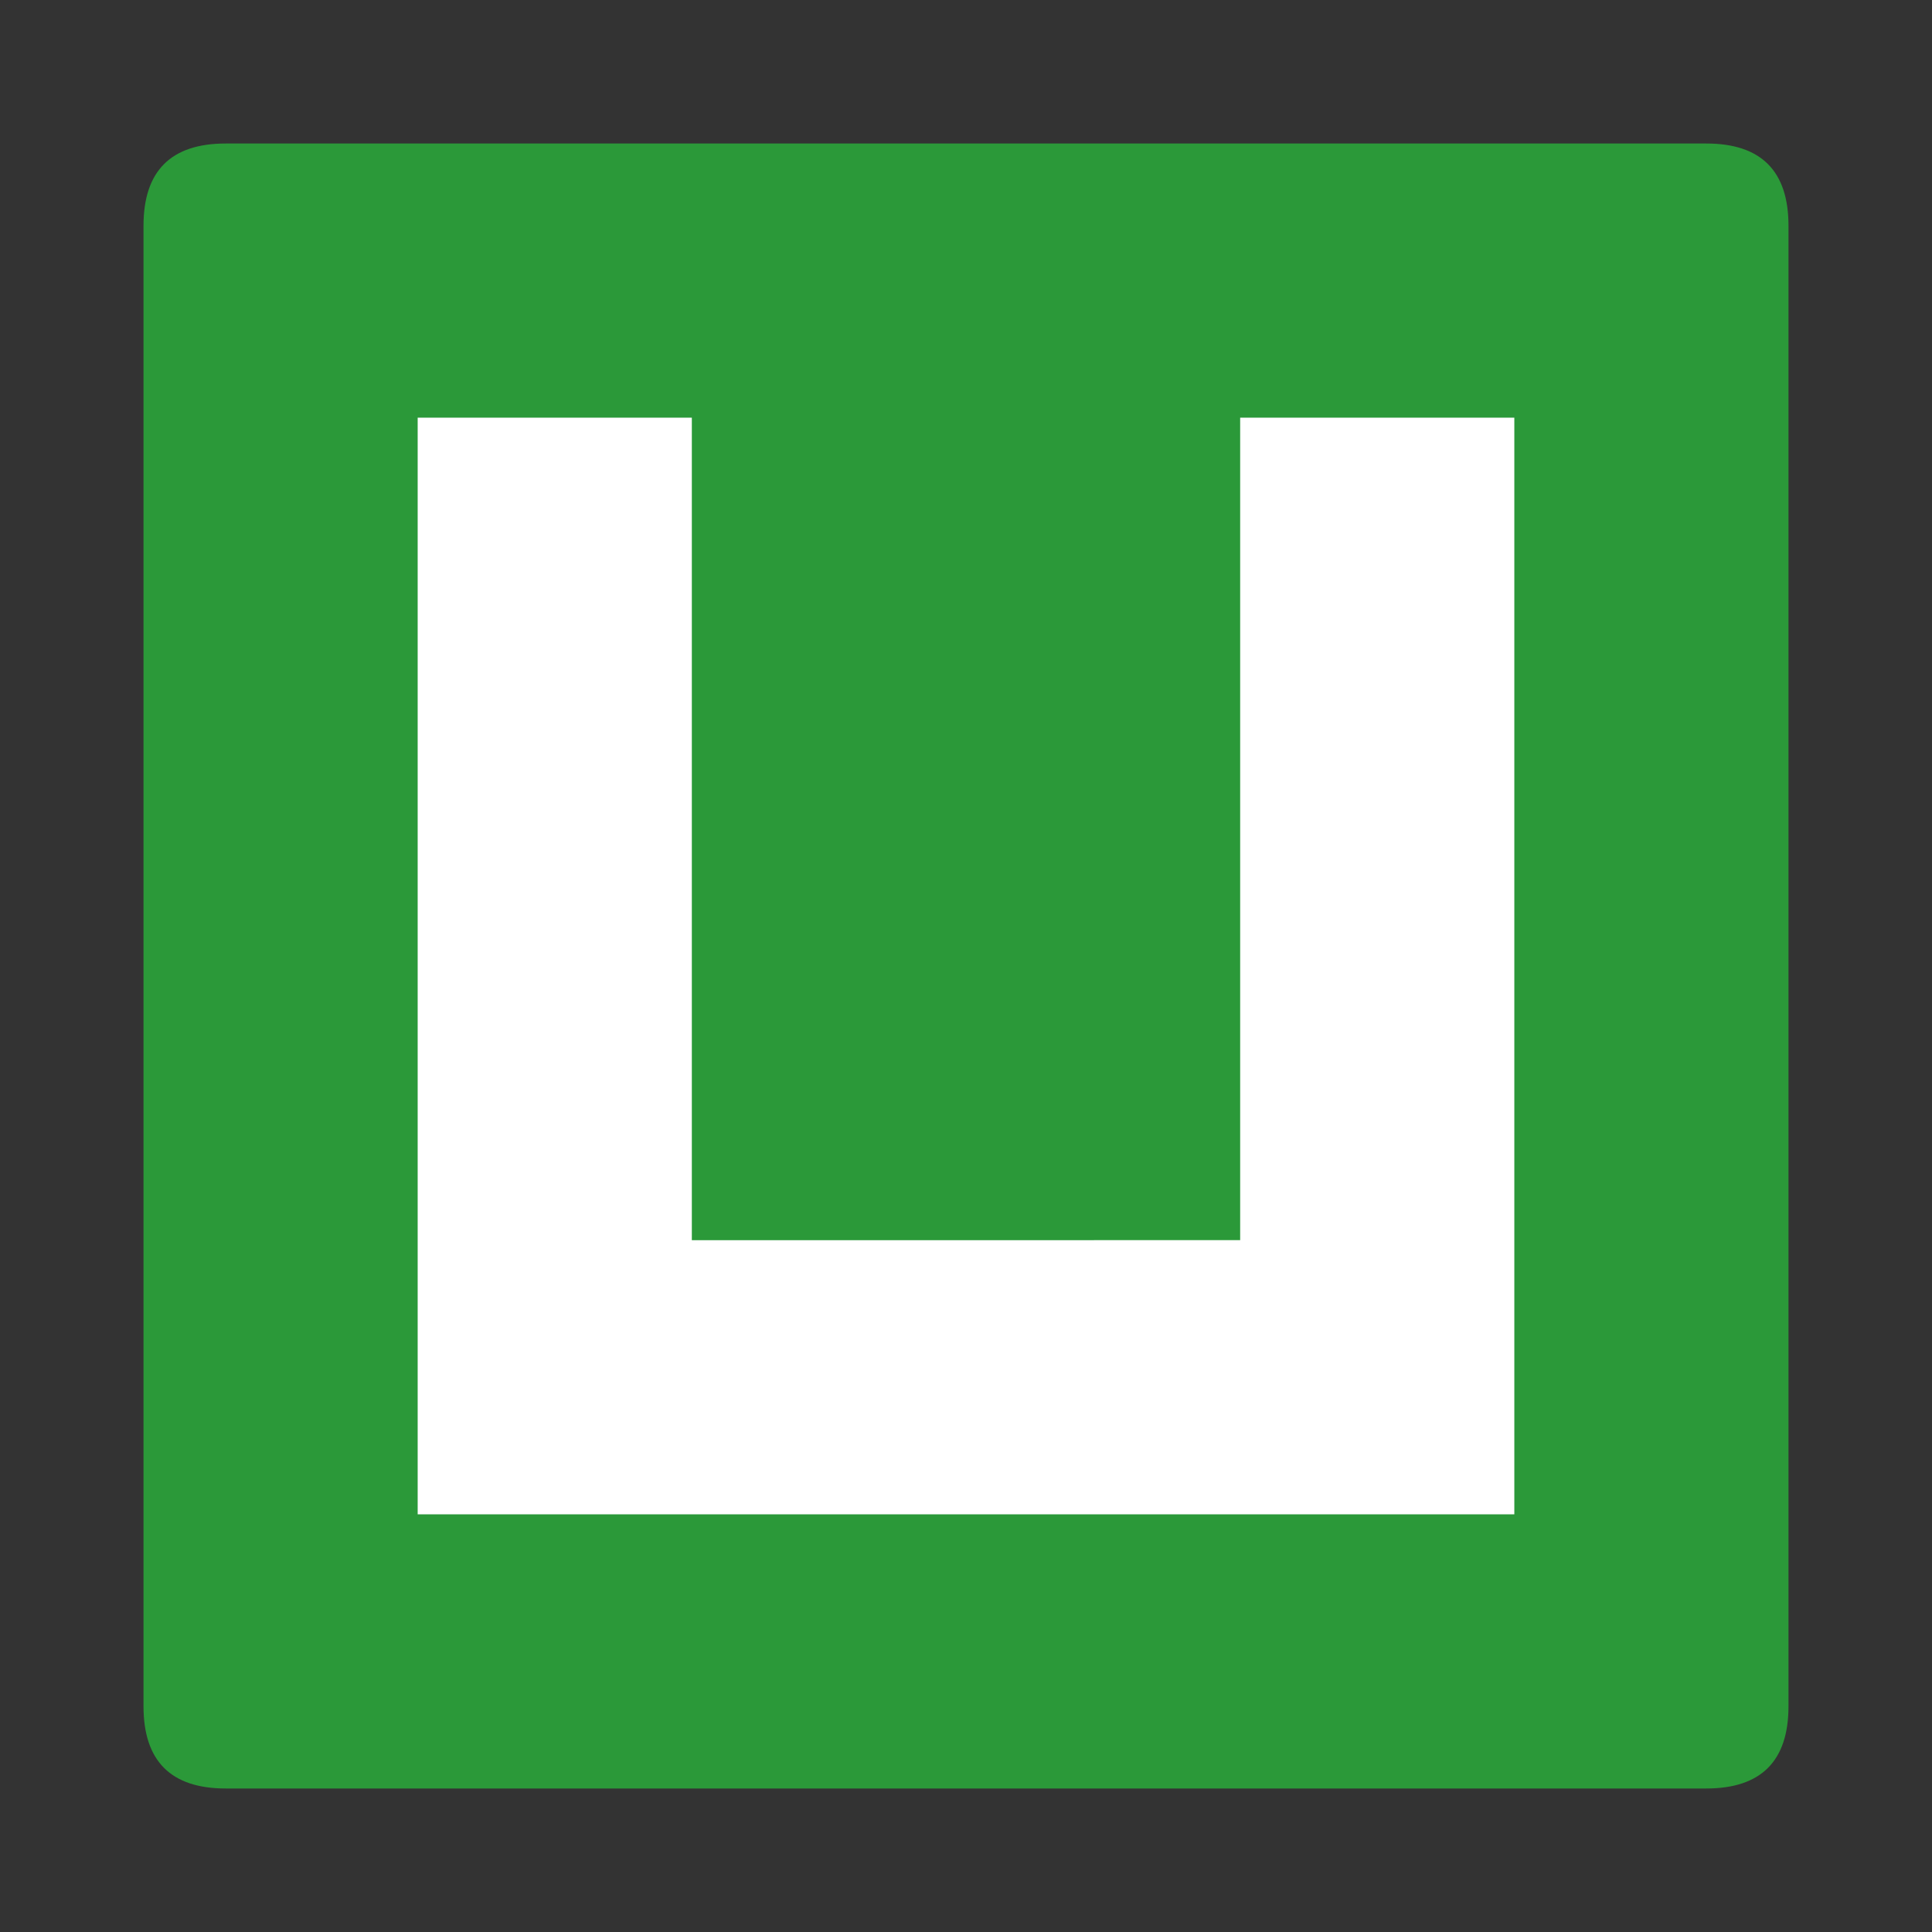 <?xml version="1.0" standalone="no"?><!DOCTYPE svg PUBLIC "-//W3C//DTD SVG 1.1//EN" "http://www.w3.org/Graphics/SVG/1.1/DTD/svg11.dtd"><svg t="1680364117761" class="icon" viewBox="0 0 1024 1024" version="1.1" xmlns="http://www.w3.org/2000/svg" p-id="9655" width="32" height="32" xmlns:xlink="http://www.w3.org/1999/xlink"><rect x="0" y="0" width="1024" height="1024" fill="#333333" stroke="none"/><path d="M76.062 76.062m43.594 0l784.688 0q43.594 0 43.594 43.594l0 784.688q0 43.594-43.594 43.594l-784.688 0q-43.594 0-43.594-43.594l0-784.688q0-43.594 43.594-43.594Z" fill="#2B9939" p-id="9656"></path><path d="M221.375 221.375v581.25h581.25V221.375H657.313v435.938H366.687V221.375z" fill="#FFFFFF" p-id="9657"></path></svg>